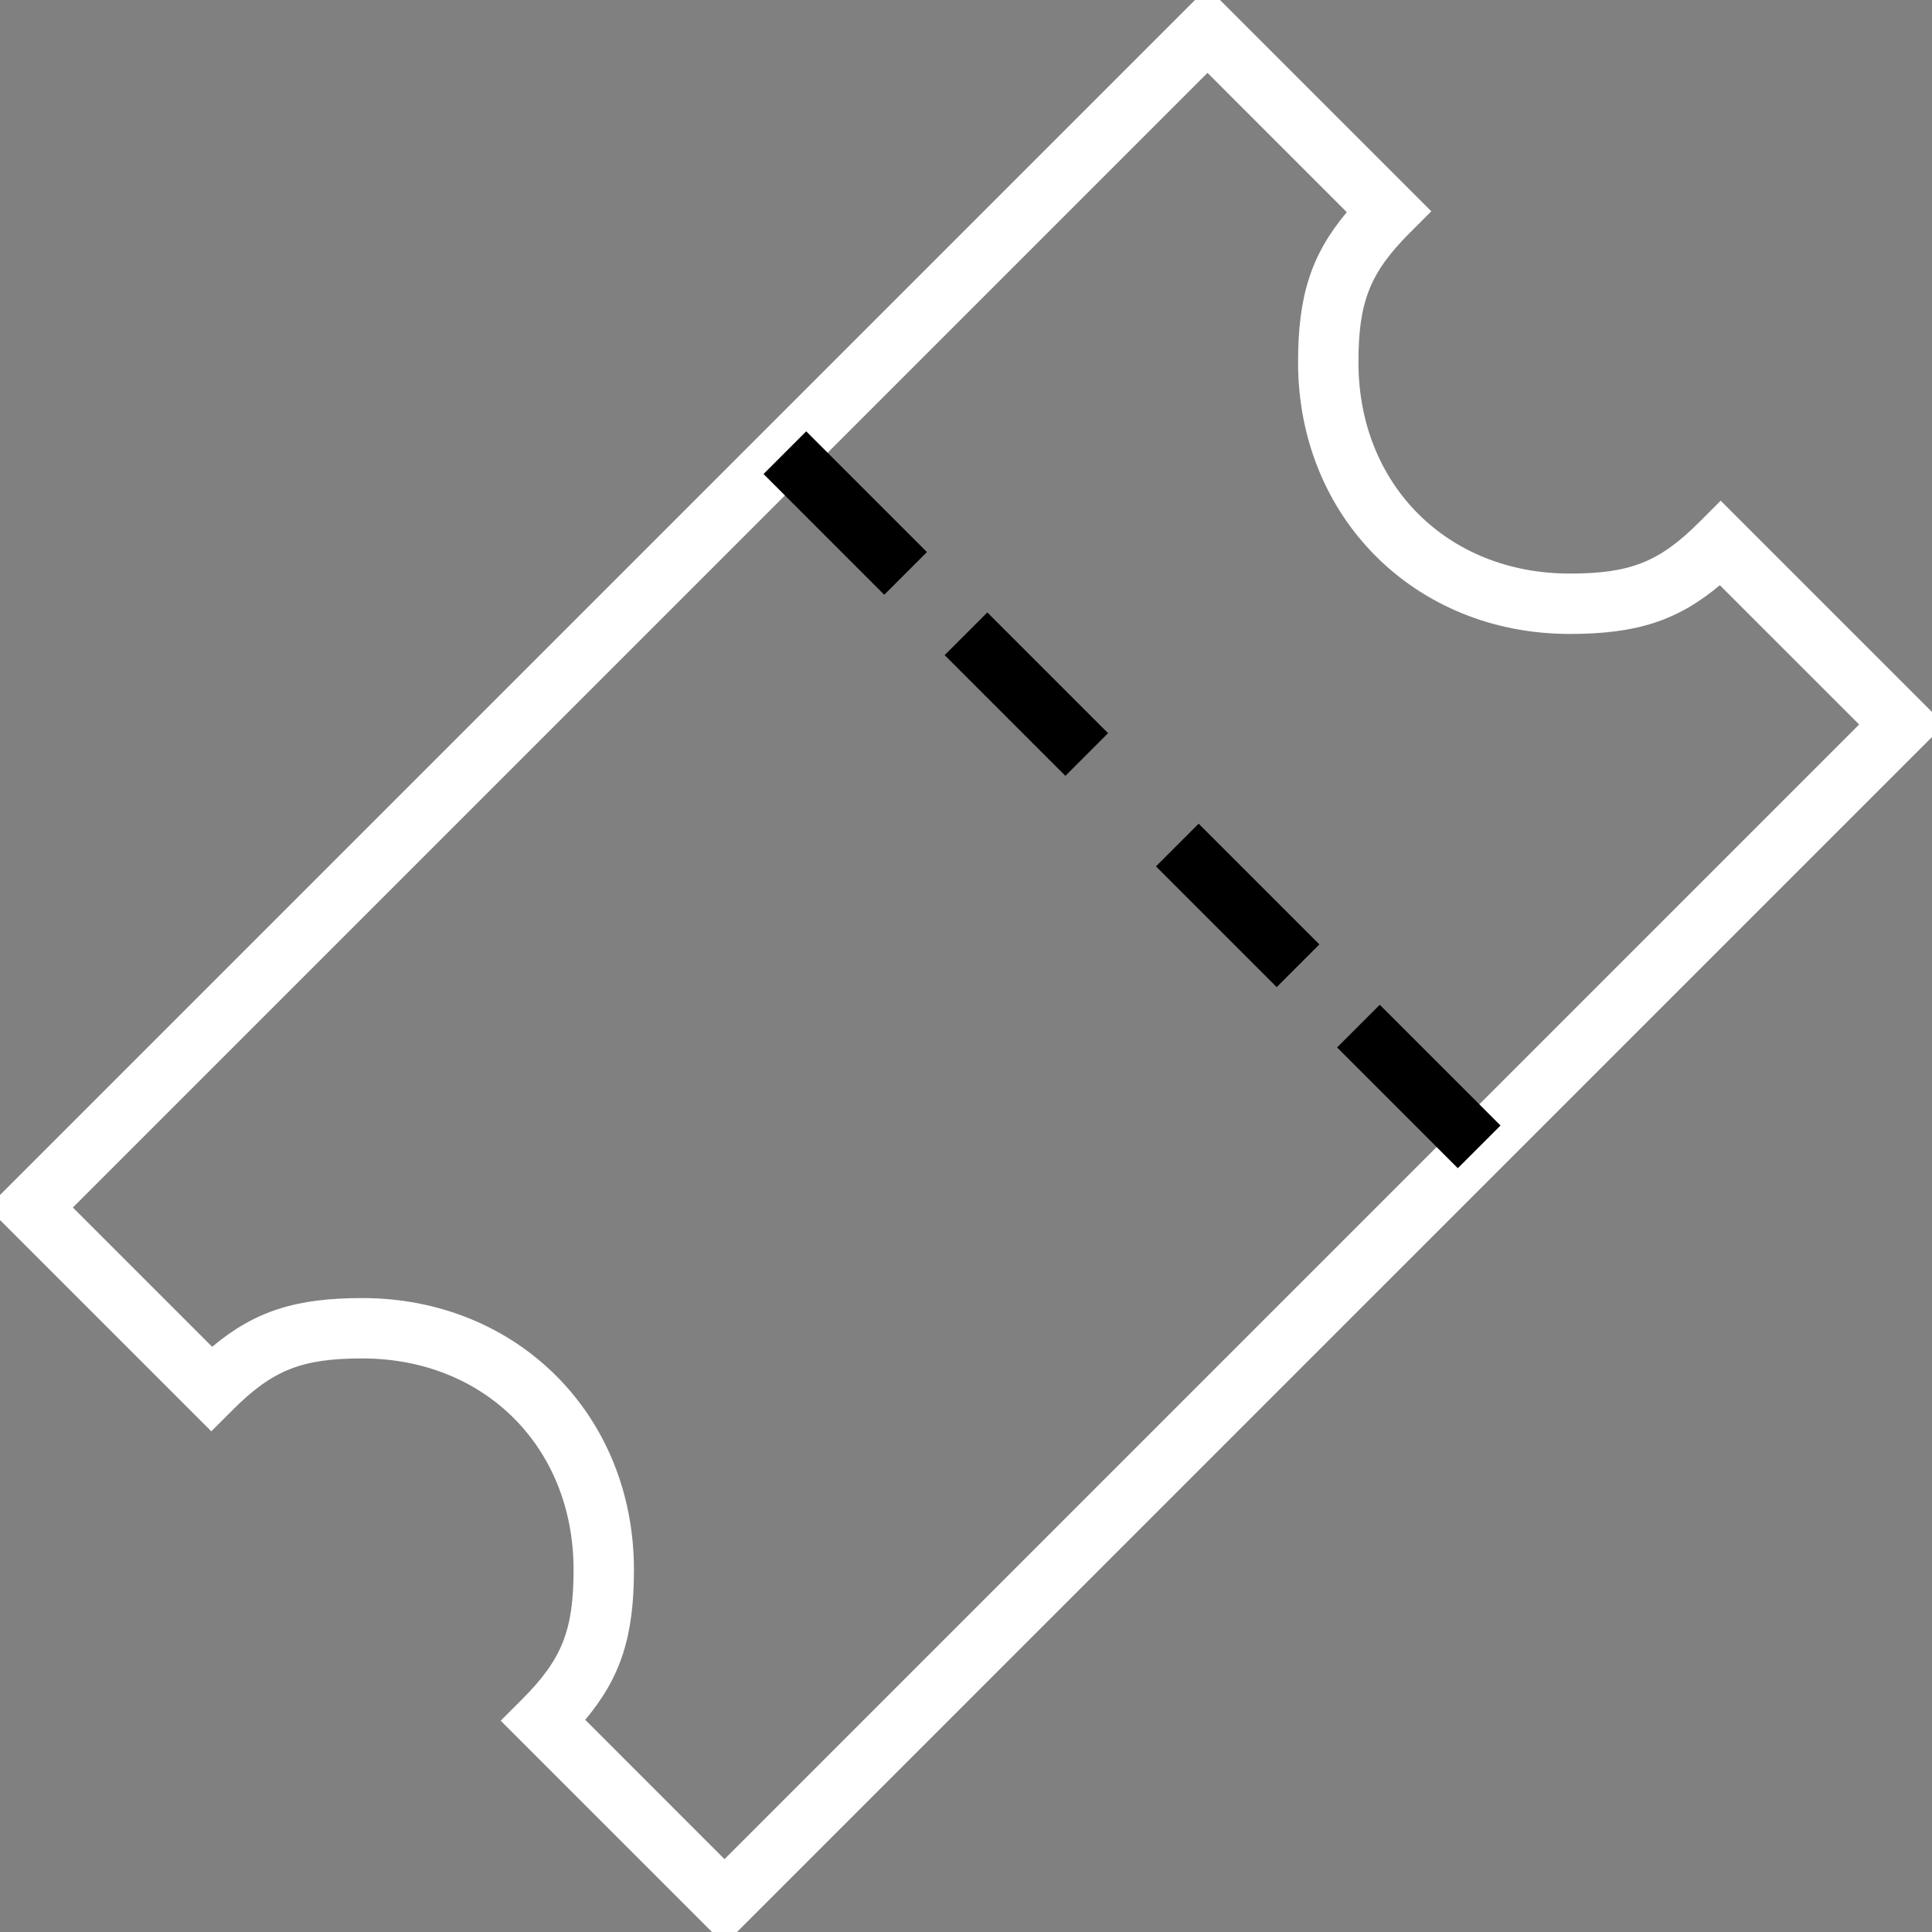 <?xml version="1.0" encoding="utf-8"?>
<!DOCTYPE svg PUBLIC "-//W3C//DTD SVG 1.1//EN" "http://www.w3.org/Graphics/SVG/1.1/DTD/svg11.dtd">
<svg version="1.1" id="Layer_1" xmlns="http://www.w3.org/2000/svg" xmlns:xlink="http://www.w3.org/1999/xlink" x="0px" y="0px"
	 width="64px" height="64px" viewBox="0 0 64 64" enable-background="new 0 0 64 64" xml:space="preserve">
<rect x="0" y="0" width="64" height="64" fill="#808080" stroke="none"/>
<g>
	<g>
		<path fill="#fff" d="M24,64.414L16.586,57l0.707-0.707C18.617,54.969,19,54.006,19,52c0-4.056-2.944-7-7-7c-2.006,0-2.969,0.383-4.293,1.707
			L7,47.414L-0.414,40L40-0.414L47.414,7l-0.707,0.707C45.383,9.031,45,9.994,45,12c0,4.056,2.944,7,7,7
			c2.006,0,2.969-0.383,4.293-1.707L57,16.586L64.414,24L24,64.414z M19.386,56.971L24,61.586L61.586,24l-4.614-4.614
			C55.55,20.578,54.181,21,52,21c-5.131,0-9-3.869-9-9c0-2.181,0.422-3.55,1.614-4.971L40,2.414L2.414,40l4.614,4.614
			C8.45,43.422,9.819,43,12,43c5.131,0,9,3.869,9,9C21,54.181,20.578,55.55,19.386,56.971z"/>
	</g>
	<g>
		<rect x="25.172" y="16" transform="matrix(0.707 0.707 -0.707 0.707 20.222 -14.82)" width="5.657" height="2"/>
	</g>
	<g>
		<rect x="44.172" y="35" transform="matrix(0.707 0.707 -0.707 0.707 39.222 -22.69)" width="5.657" height="2"/>
	</g>
</g>
<g>
	<rect x="31.172" y="22" transform="matrix(0.707 0.707 -0.707 0.707 26.222 -17.305)" width="5.657" height="2"/>
</g>
<g>
	<rect x="38.172" y="29" transform="matrix(0.707 0.707 -0.707 0.707 33.222 -20.205)" width="5.657" height="2"/>
</g>
</svg>

